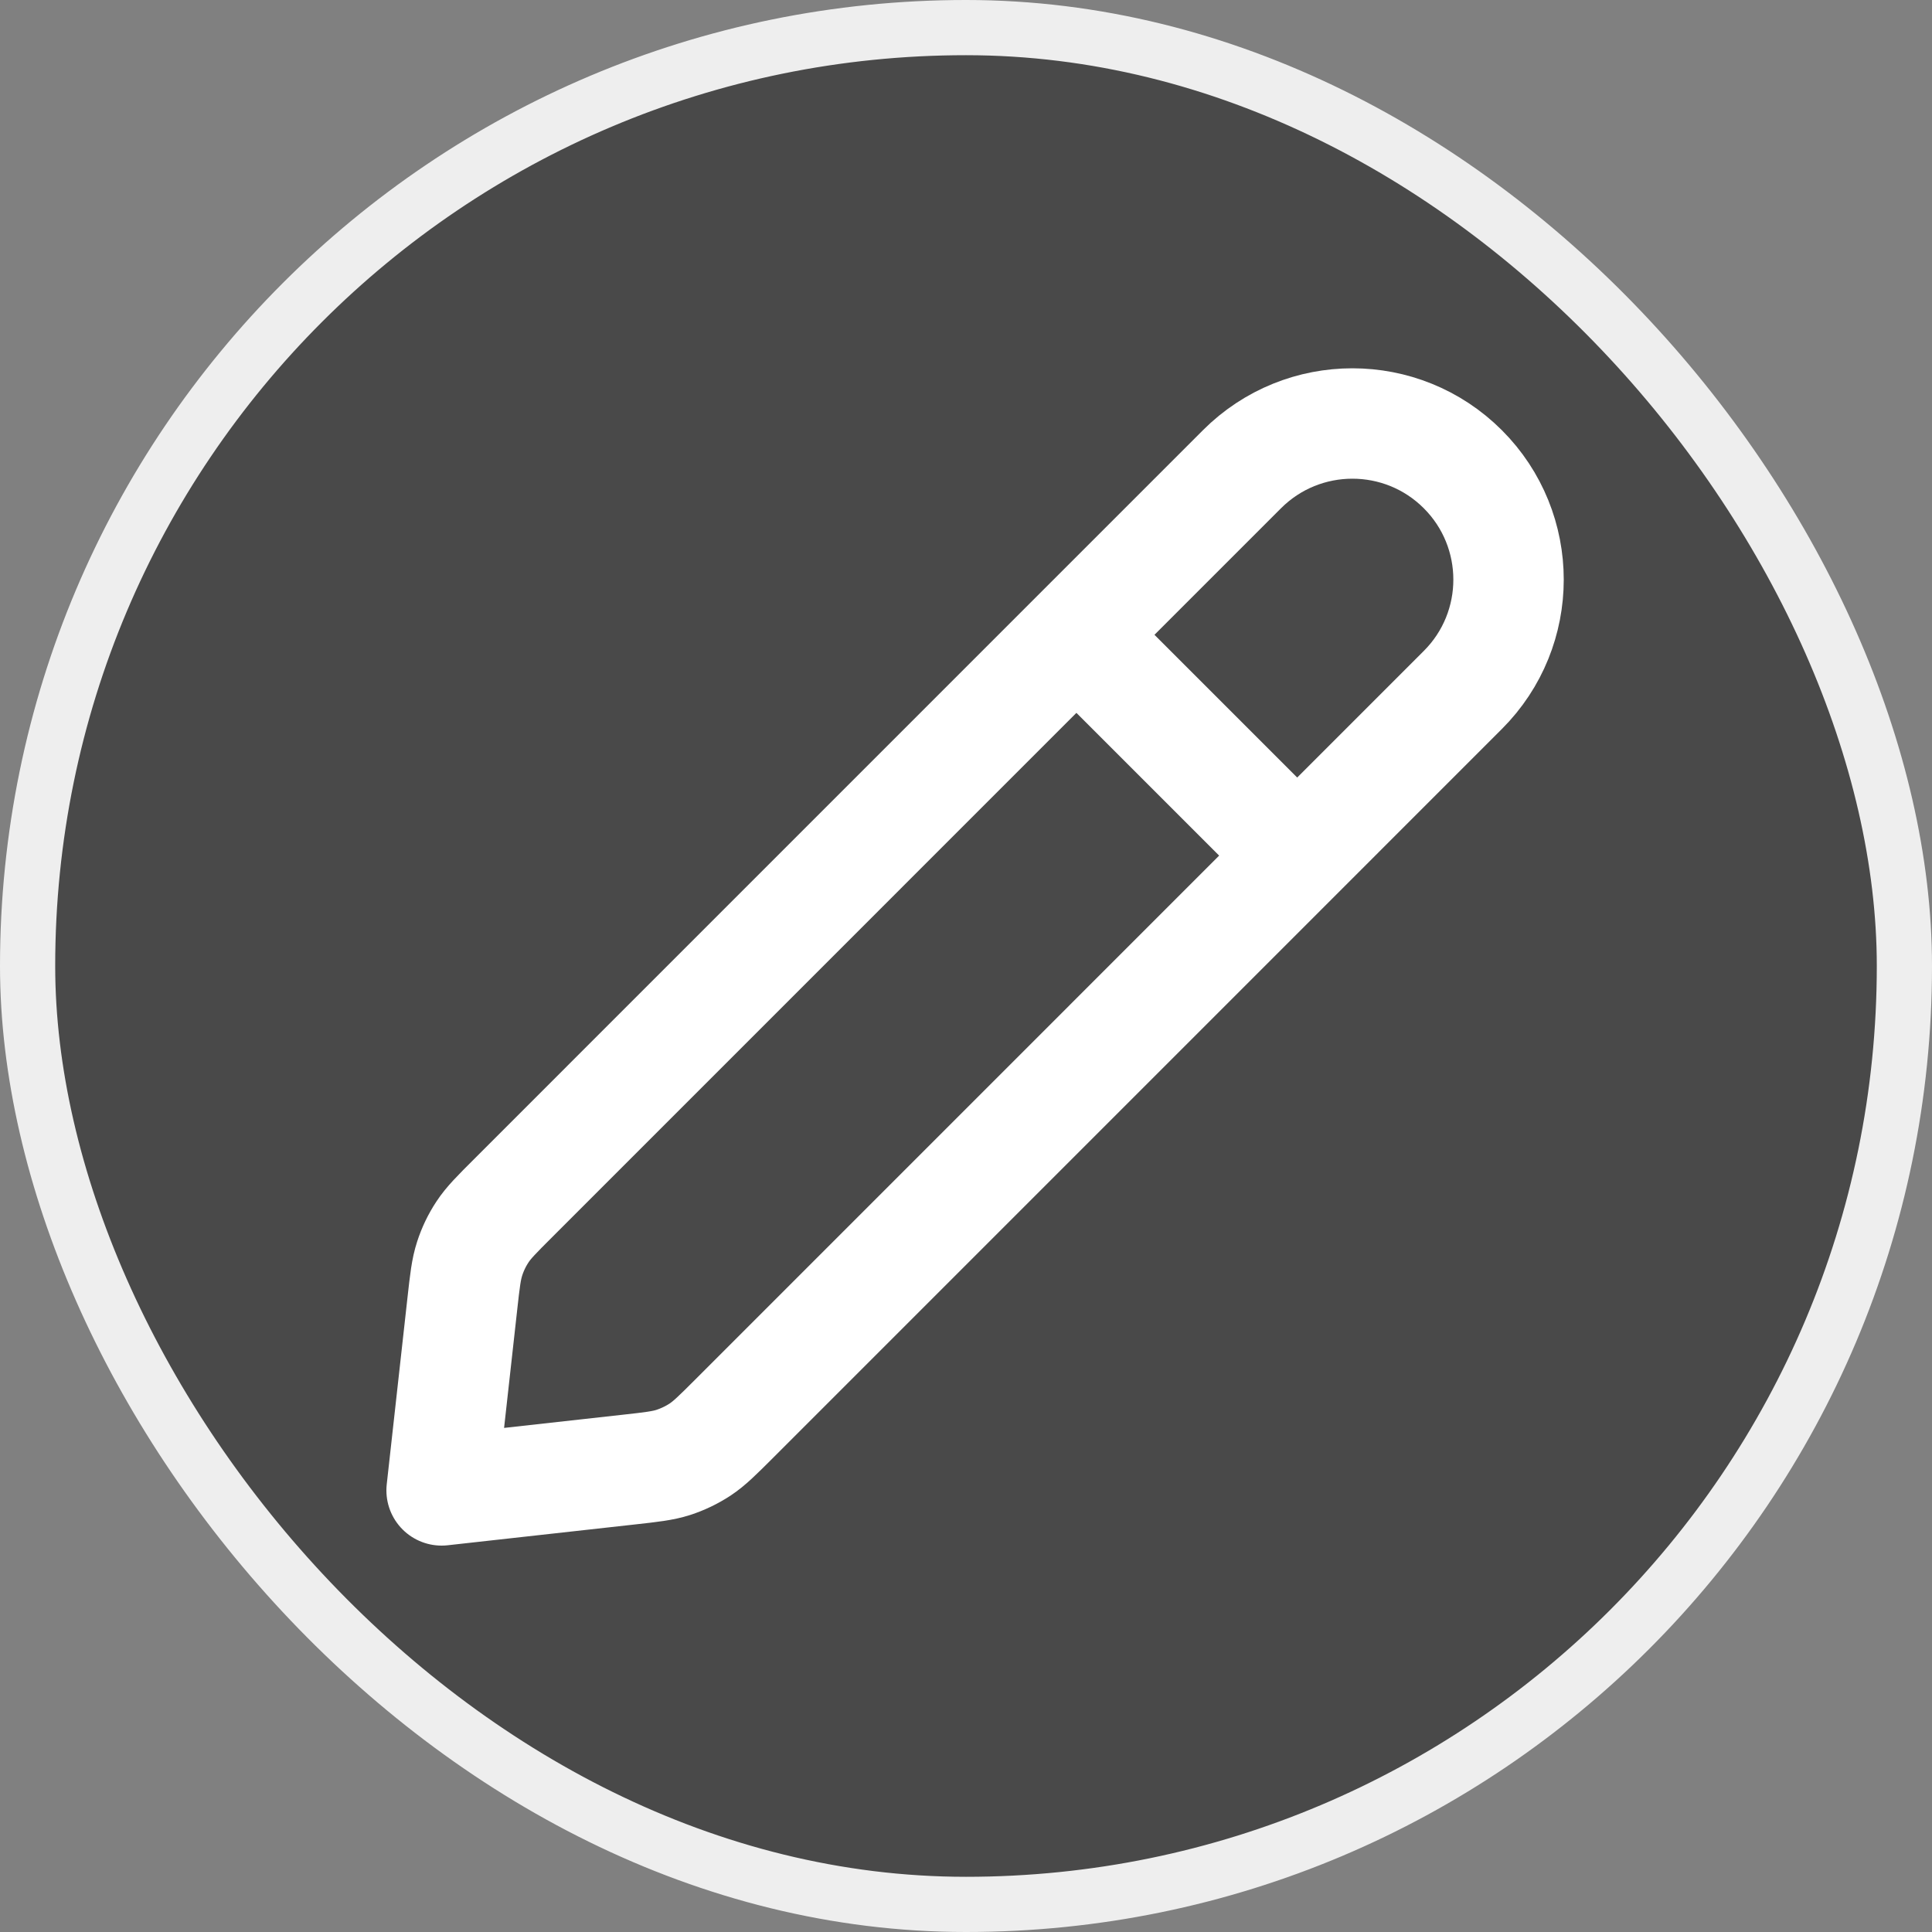 <svg width="35" height="35" viewBox="0 0 35 35" fill="none" xmlns="http://www.w3.org/2000/svg">
<rect x="0" y="0" width="35" height="35" fill="#808080" stroke="none"/>
<rect x="0.5" y="0.5" width="34" height="34" rx="17" fill="#333333" fill-opacity="0.7"/>
<rect x="0.5" y="0.5" width="34" height="34" rx="17" stroke="#EEEEEE"/>
<path d="M23.5 15.5L19.5 11.5M8 27L11.384 26.624C11.798 26.578 12.005 26.555 12.198 26.493C12.369 26.437 12.532 26.359 12.683 26.26C12.852 26.148 12.999 26.001 13.294 25.707L26.5 12.5C27.605 11.396 27.605 9.605 26.5 8.5C25.395 7.396 23.605 7.396 22.5 8.5L9.294 21.707C9 22.001 8.852 22.148 8.741 22.317C8.641 22.468 8.563 22.631 8.508 22.802C8.445 22.996 8.422 23.202 8.376 23.616L8 27Z" stroke="white" stroke-width="2" stroke-linecap="round" stroke-linejoin="round"/>
</svg>
